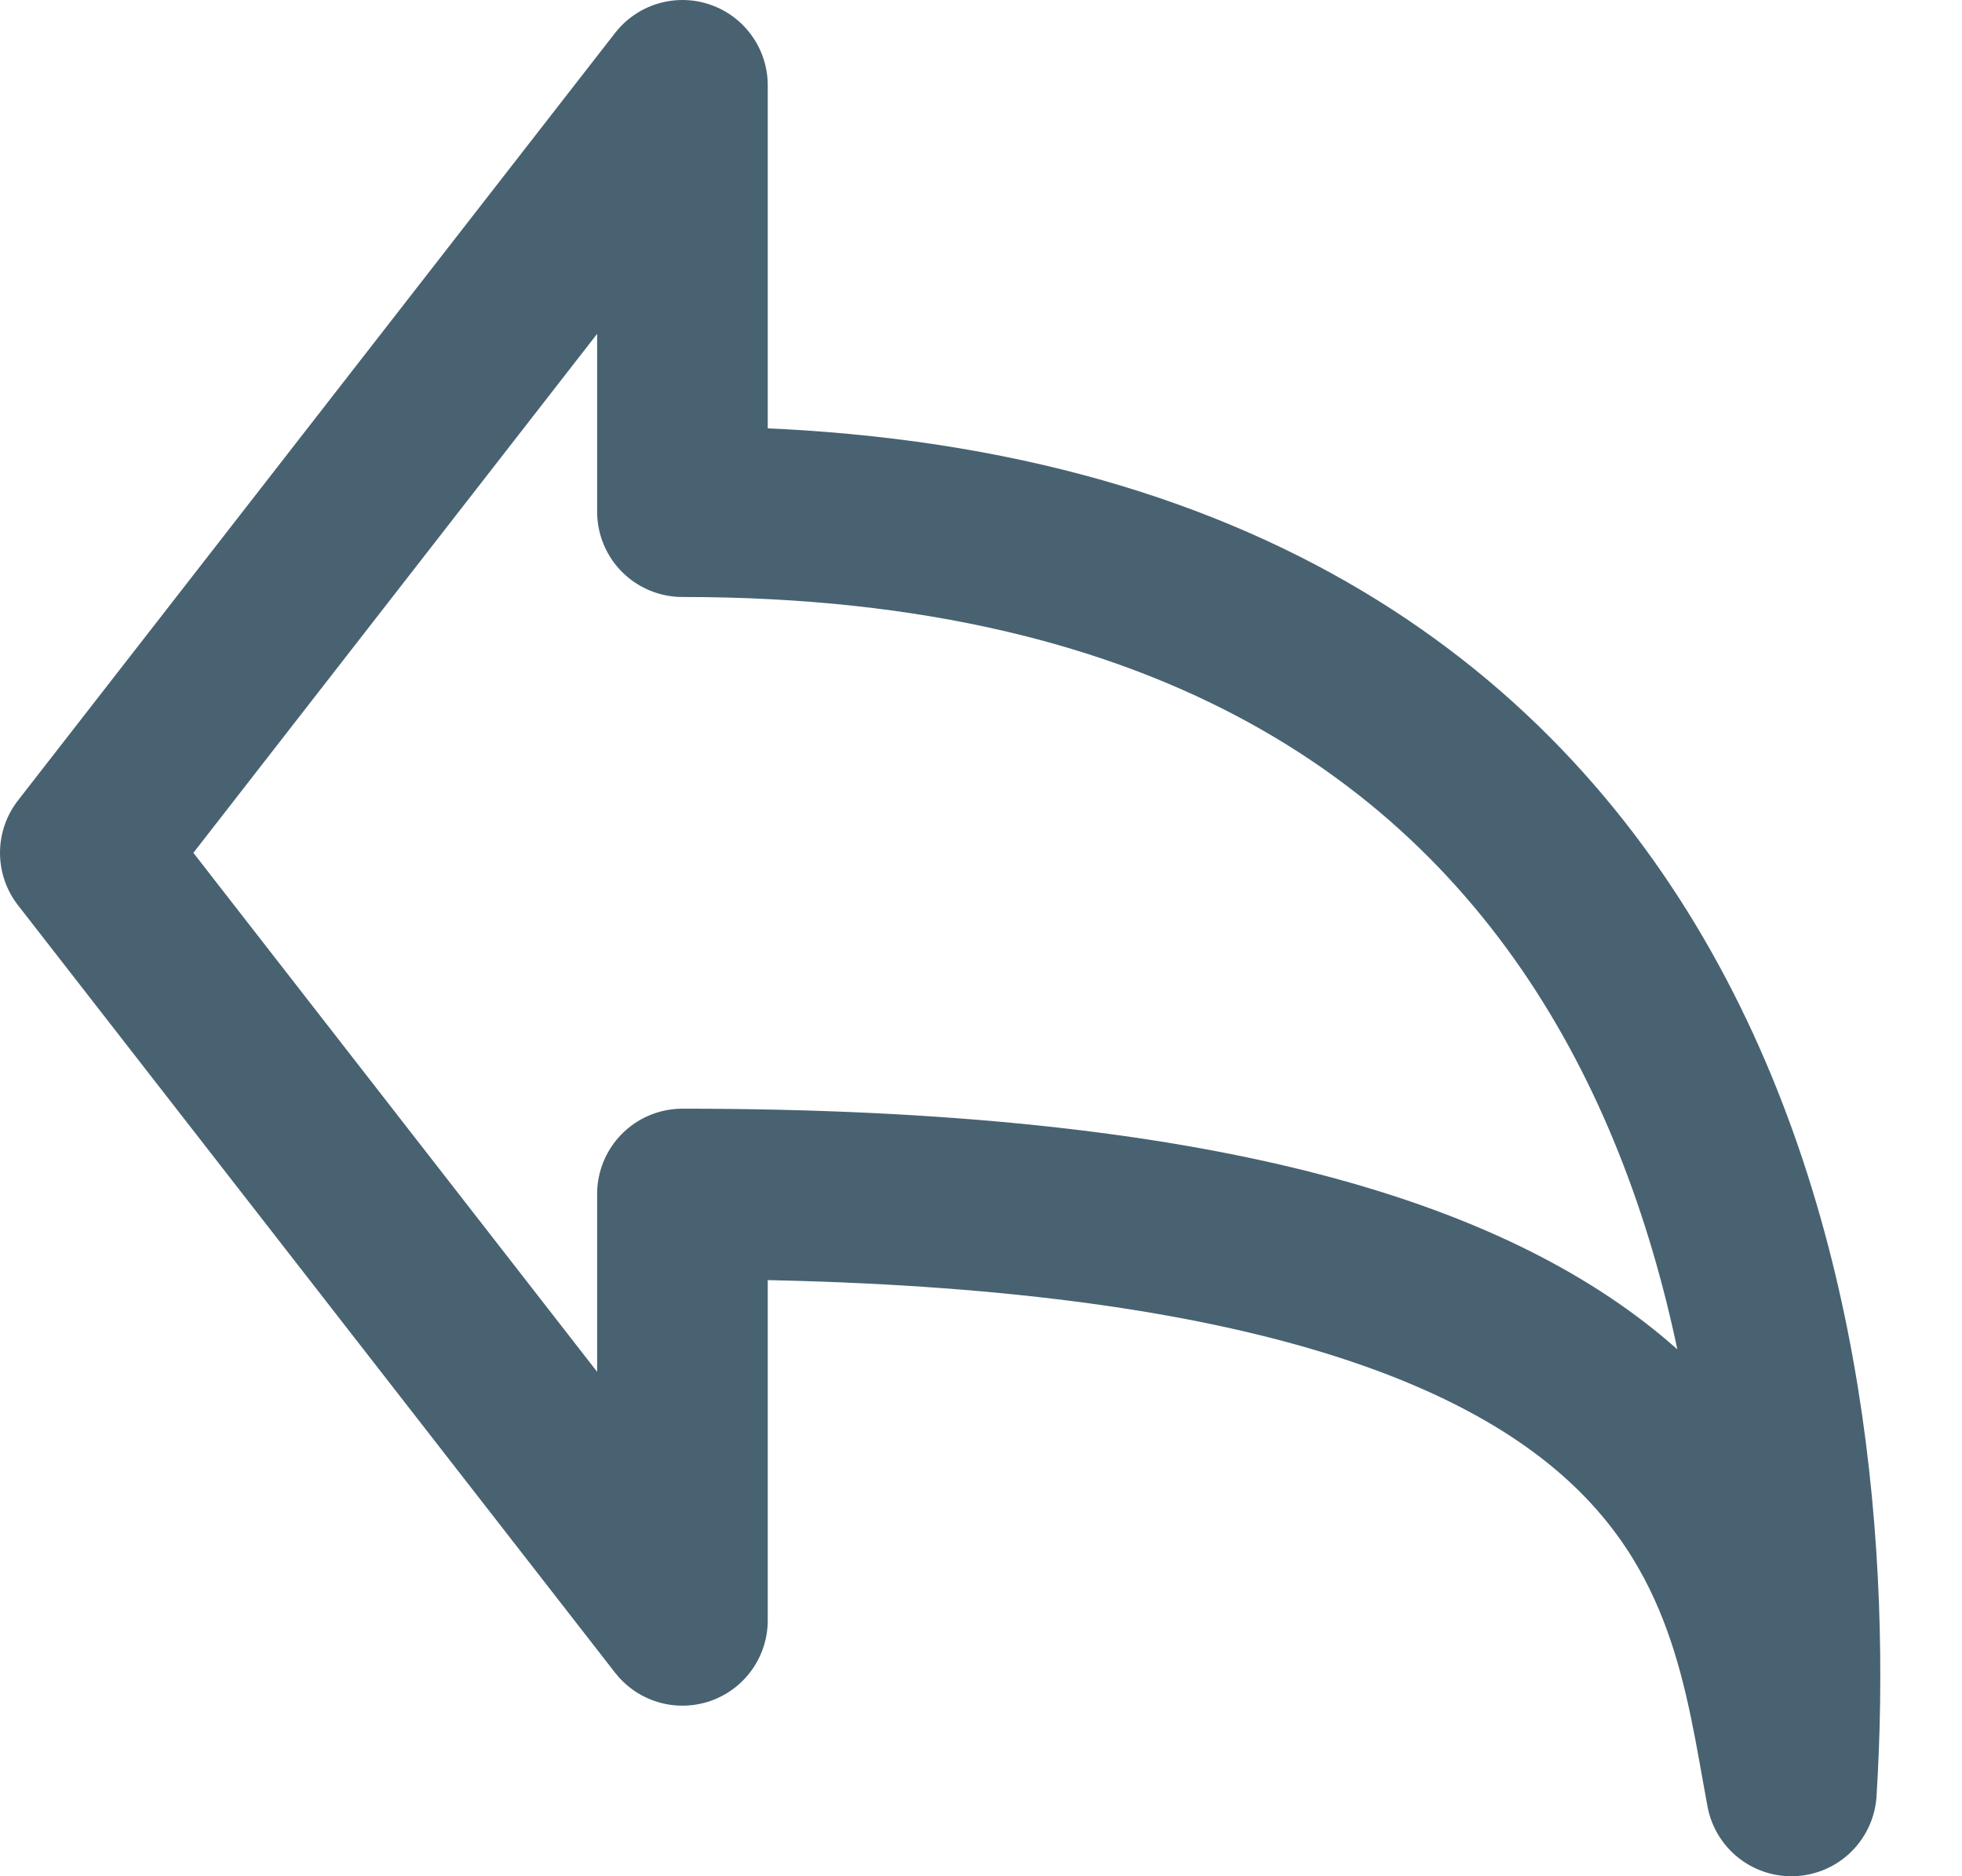 <svg width="23" height="22" fill="none" xmlns="http://www.w3.org/2000/svg"><path d="M1 10l7-9v5c11.953 0 13.332 9.678 13 15-.502-2.685-.735-7-13-7v5l-7-9z" stroke="#486271" stroke-width="2" stroke-linecap="round" stroke-linejoin="round"/></svg>